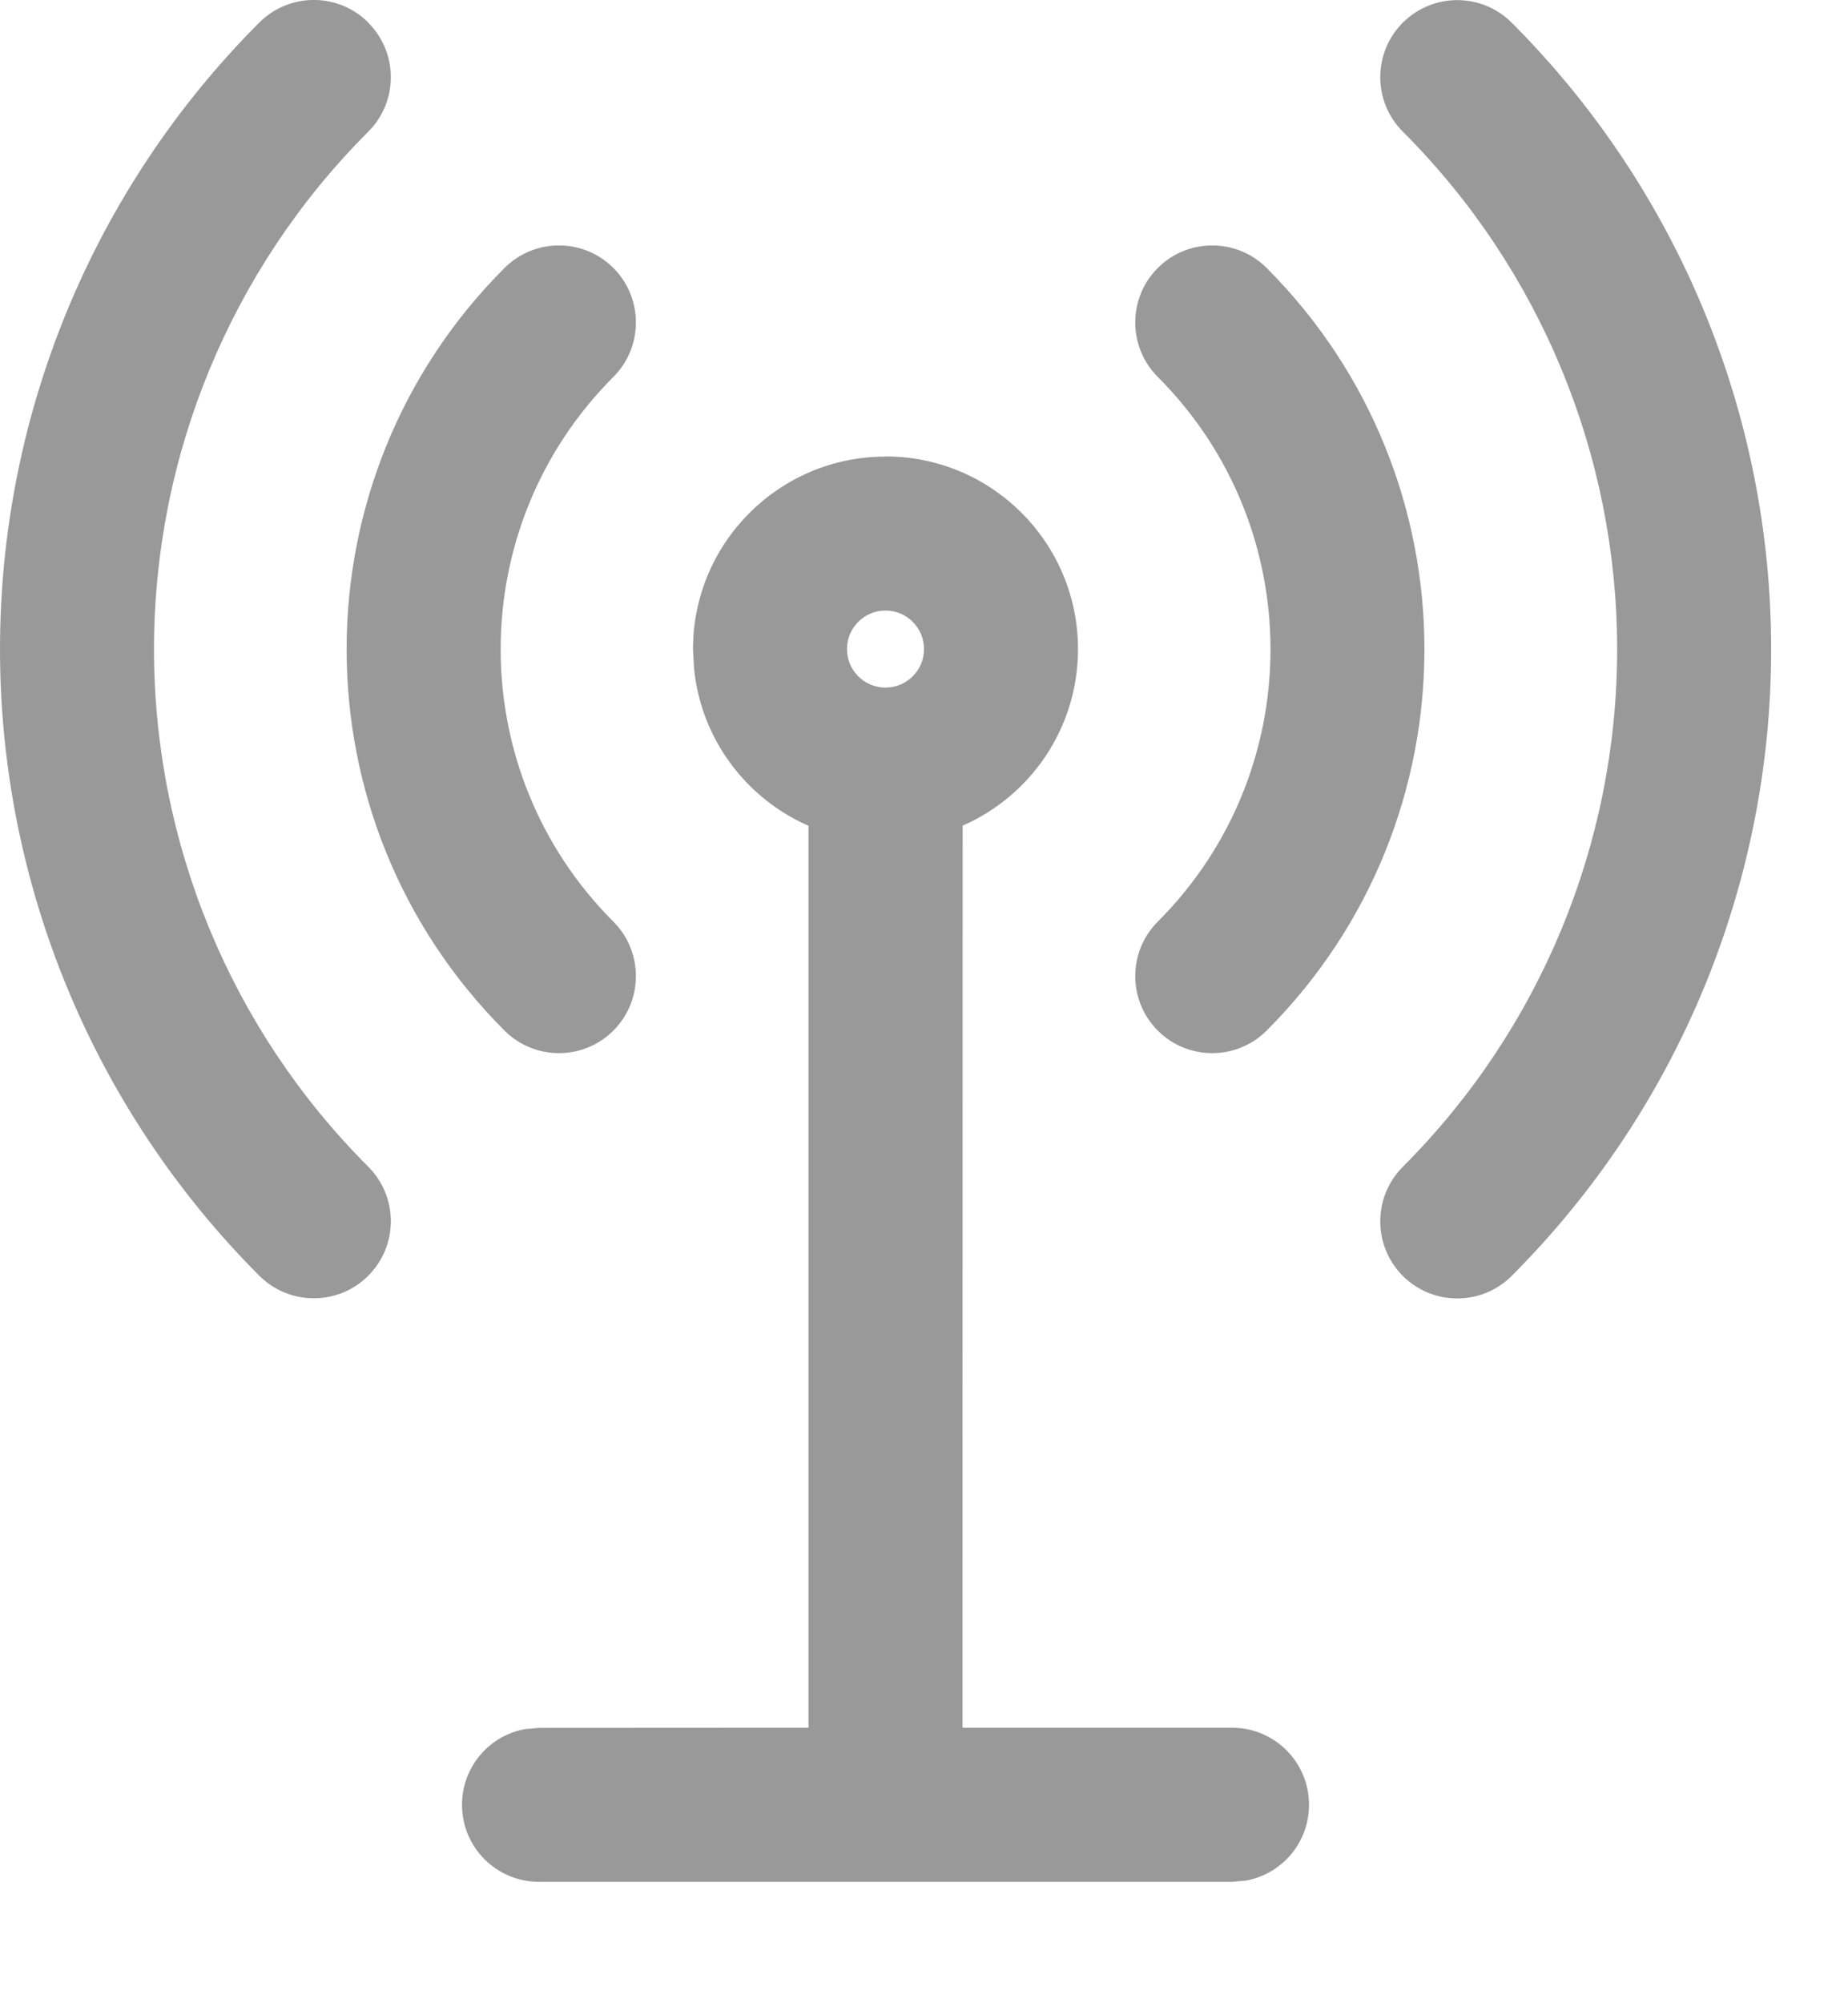 <svg xmlns="http://www.w3.org/2000/svg" width="12" height="13" viewBox="0 0 12 13">
    <path fill="#999" d="M5.75 2.962c.69 0 1.25.56 1.25 1.25 0 .513-.308.953-.749 1.146l-.001 5.854H8c.277 0 .5.224.5.5 0 .246-.176.45-.41.492l-.09.008H3.5c-.276 0-.5-.223-.5-.5 0-.245.177-.45.41-.491l.09-.008 1.75-.001V5.359c-.404-.177-.697-.561-.743-1.019L4.5 4.213c0-.69.56-1.25 1.25-1.25zM9.816.147c1.079 1.079 1.685 2.541 1.685 4.067 0 1.525-.606 2.987-1.685 4.066-.195.195-.511.195-.707 0-.195-.196-.195-.512 0-.708.891-.89 1.392-2.099 1.392-3.358 0-1.26-.5-2.469-1.392-3.36-.195-.195-.195-.511 0-.707.196-.195.512-.195.707 0zm-7.425 0c.196.196.196.512 0 .708C1.501 1.744 1 2.953 1 4.213c0 1.26.5 2.468 1.391 3.358.196.196.196.512 0 .708-.195.195-.511.195-.707 0C.606 7.2 0 5.738 0 4.213 0 2.687.606 1.225 1.684.146c.196-.195.512-.195.707 0zm5.834 1.592c1.366 1.367 1.366 3.582 0 4.949-.195.195-.512.195-.707 0-.195-.195-.195-.512 0-.707.976-.976.976-2.559 0-3.535-.195-.195-.195-.512 0-.707.195-.195.512-.195.707 0zm-4.242 0c.195.195.195.512 0 .707-.976.976-.976 2.559 0 3.535.195.195.195.512 0 .707-.195.195-.512.195-.707 0-1.367-1.367-1.367-3.582 0-4.949.195-.195.512-.195.707 0zM5.75 3.962c-.138 0-.25.112-.25.25 0 .139.112.25.25.25s.25-.111.25-.25c0-.138-.112-.25-.25-.25z"/>
</svg>

